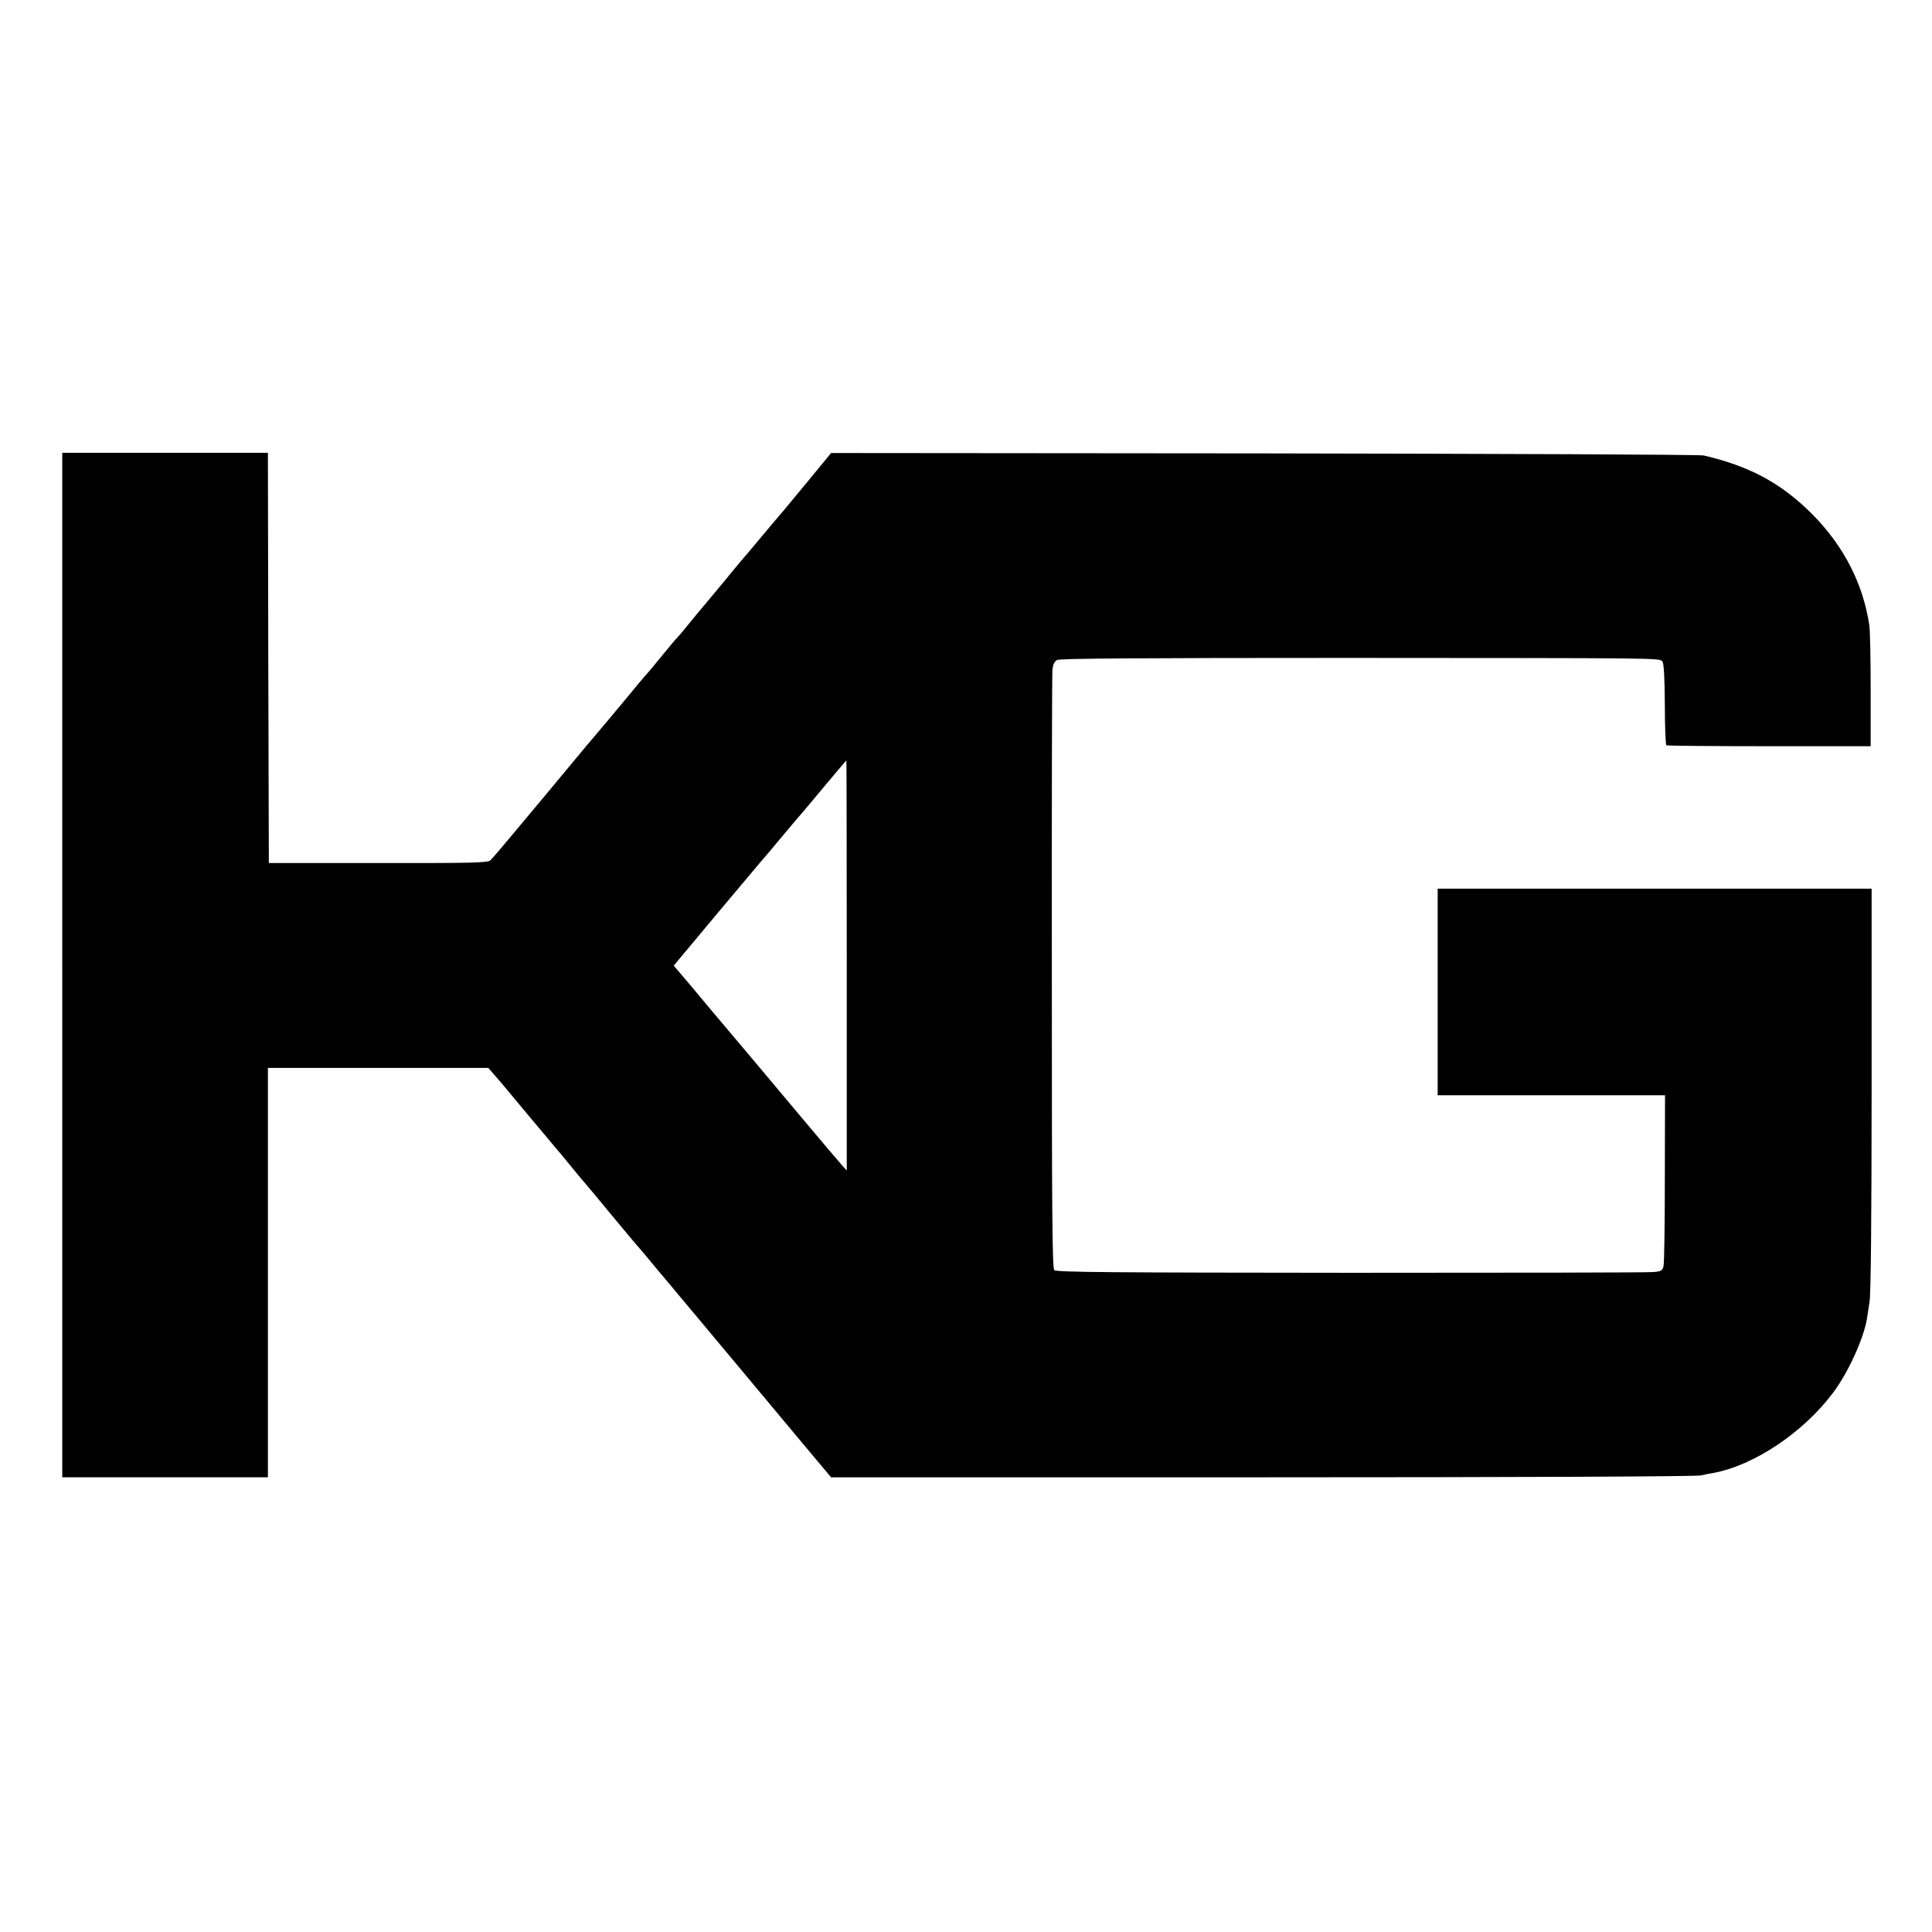 <?xml version="1.0" standalone="no"?>
<!DOCTYPE svg PUBLIC "-//W3C//DTD SVG 20010904//EN"
 "http://www.w3.org/TR/2001/REC-SVG-20010904/DTD/svg10.dtd">
<svg version="1.0" xmlns="http://www.w3.org/2000/svg"
 width="1024pt" height="1024pt" viewBox="0 0 1024 1024"
 preserveAspectRatio="xMidYMid meet">
<g transform="translate(0,1024) scale(0.1,-0.1)"
fill="#000000" stroke="none">
<path d="M330 5125 l0 -2715 545 0 545 0 0 1085 0 1085 584 0 584 0 33 -38
c19 -21 52 -60 74 -87 22 -27 67 -81 100 -120 33 -39 78 -93 100 -119 22 -27
45 -54 50 -60 6 -6 42 -49 80 -96 38 -47 72 -87 75 -90 3 -3 59 -70 125 -150
66 -80 132 -158 146 -175 15 -16 68 -79 118 -140 51 -60 100 -119 109 -130 20
-24 484 -578 671 -803 l136 -162 2285 0 c1341 0 2302 4 2325 10 22 5 51 11 65
13 216 39 479 215 637 427 78 104 160 283 178 389 2 14 9 55 14 91 7 41 11
449 11 1127 l0 1063 -1150 0 -1150 0 0 -547 0 -548 603 0 602 0 -1 -440 c0
-242 -3 -452 -7 -466 -6 -24 -13 -28 -54 -31 -27 -3 -749 -4 -1605 -4 -1263 1
-1559 3 -1570 14 -11 11 -13 307 -13 1576 -1 860 1 1582 3 1605 3 29 10 45 25
53 15 8 439 11 1531 11 1686 -1 1661 0 1677 -19 8 -9 12 -86 13 -227 0 -116 4
-214 8 -217 3 -3 248 -5 545 -5 l538 0 0 295 c0 162 -3 318 -7 345 -33 221
-135 420 -301 588 -164 165 -332 256 -577 313 -19 5 -1068 9 -2330 11 l-2295
2 -120 -146 c-66 -80 -125 -151 -130 -157 -6 -6 -57 -67 -115 -136 -57 -69
-109 -130 -115 -136 -5 -7 -25 -30 -44 -53 -18 -23 -72 -88 -120 -145 -47 -56
-102 -122 -121 -146 -19 -24 -42 -51 -50 -59 -9 -9 -47 -54 -85 -101 -38 -47
-72 -87 -75 -90 -4 -3 -62 -72 -130 -155 -69 -82 -129 -155 -135 -161 -16 -18
-84 -99 -179 -214 -48 -58 -95 -114 -104 -125 -9 -11 -73 -87 -142 -170 -68
-82 -132 -157 -141 -165 -14 -13 -94 -15 -595 -14 l-579 0 -3 1087 -2 1087
-545 0 -545 0 0 -2715z m4158 -2 l0 -1087 -27 30 c-14 16 -110 128 -211 249
-101 121 -236 281 -298 355 -63 74 -131 155 -152 180 -21 25 -81 96 -133 159
l-96 113 227 272 c125 149 229 273 232 276 3 3 53 61 110 130 57 69 107 127
110 130 3 3 57 67 120 143 63 75 115 137 116 137 1 0 2 -489 2 -1087z"/>
</g>
</svg>
